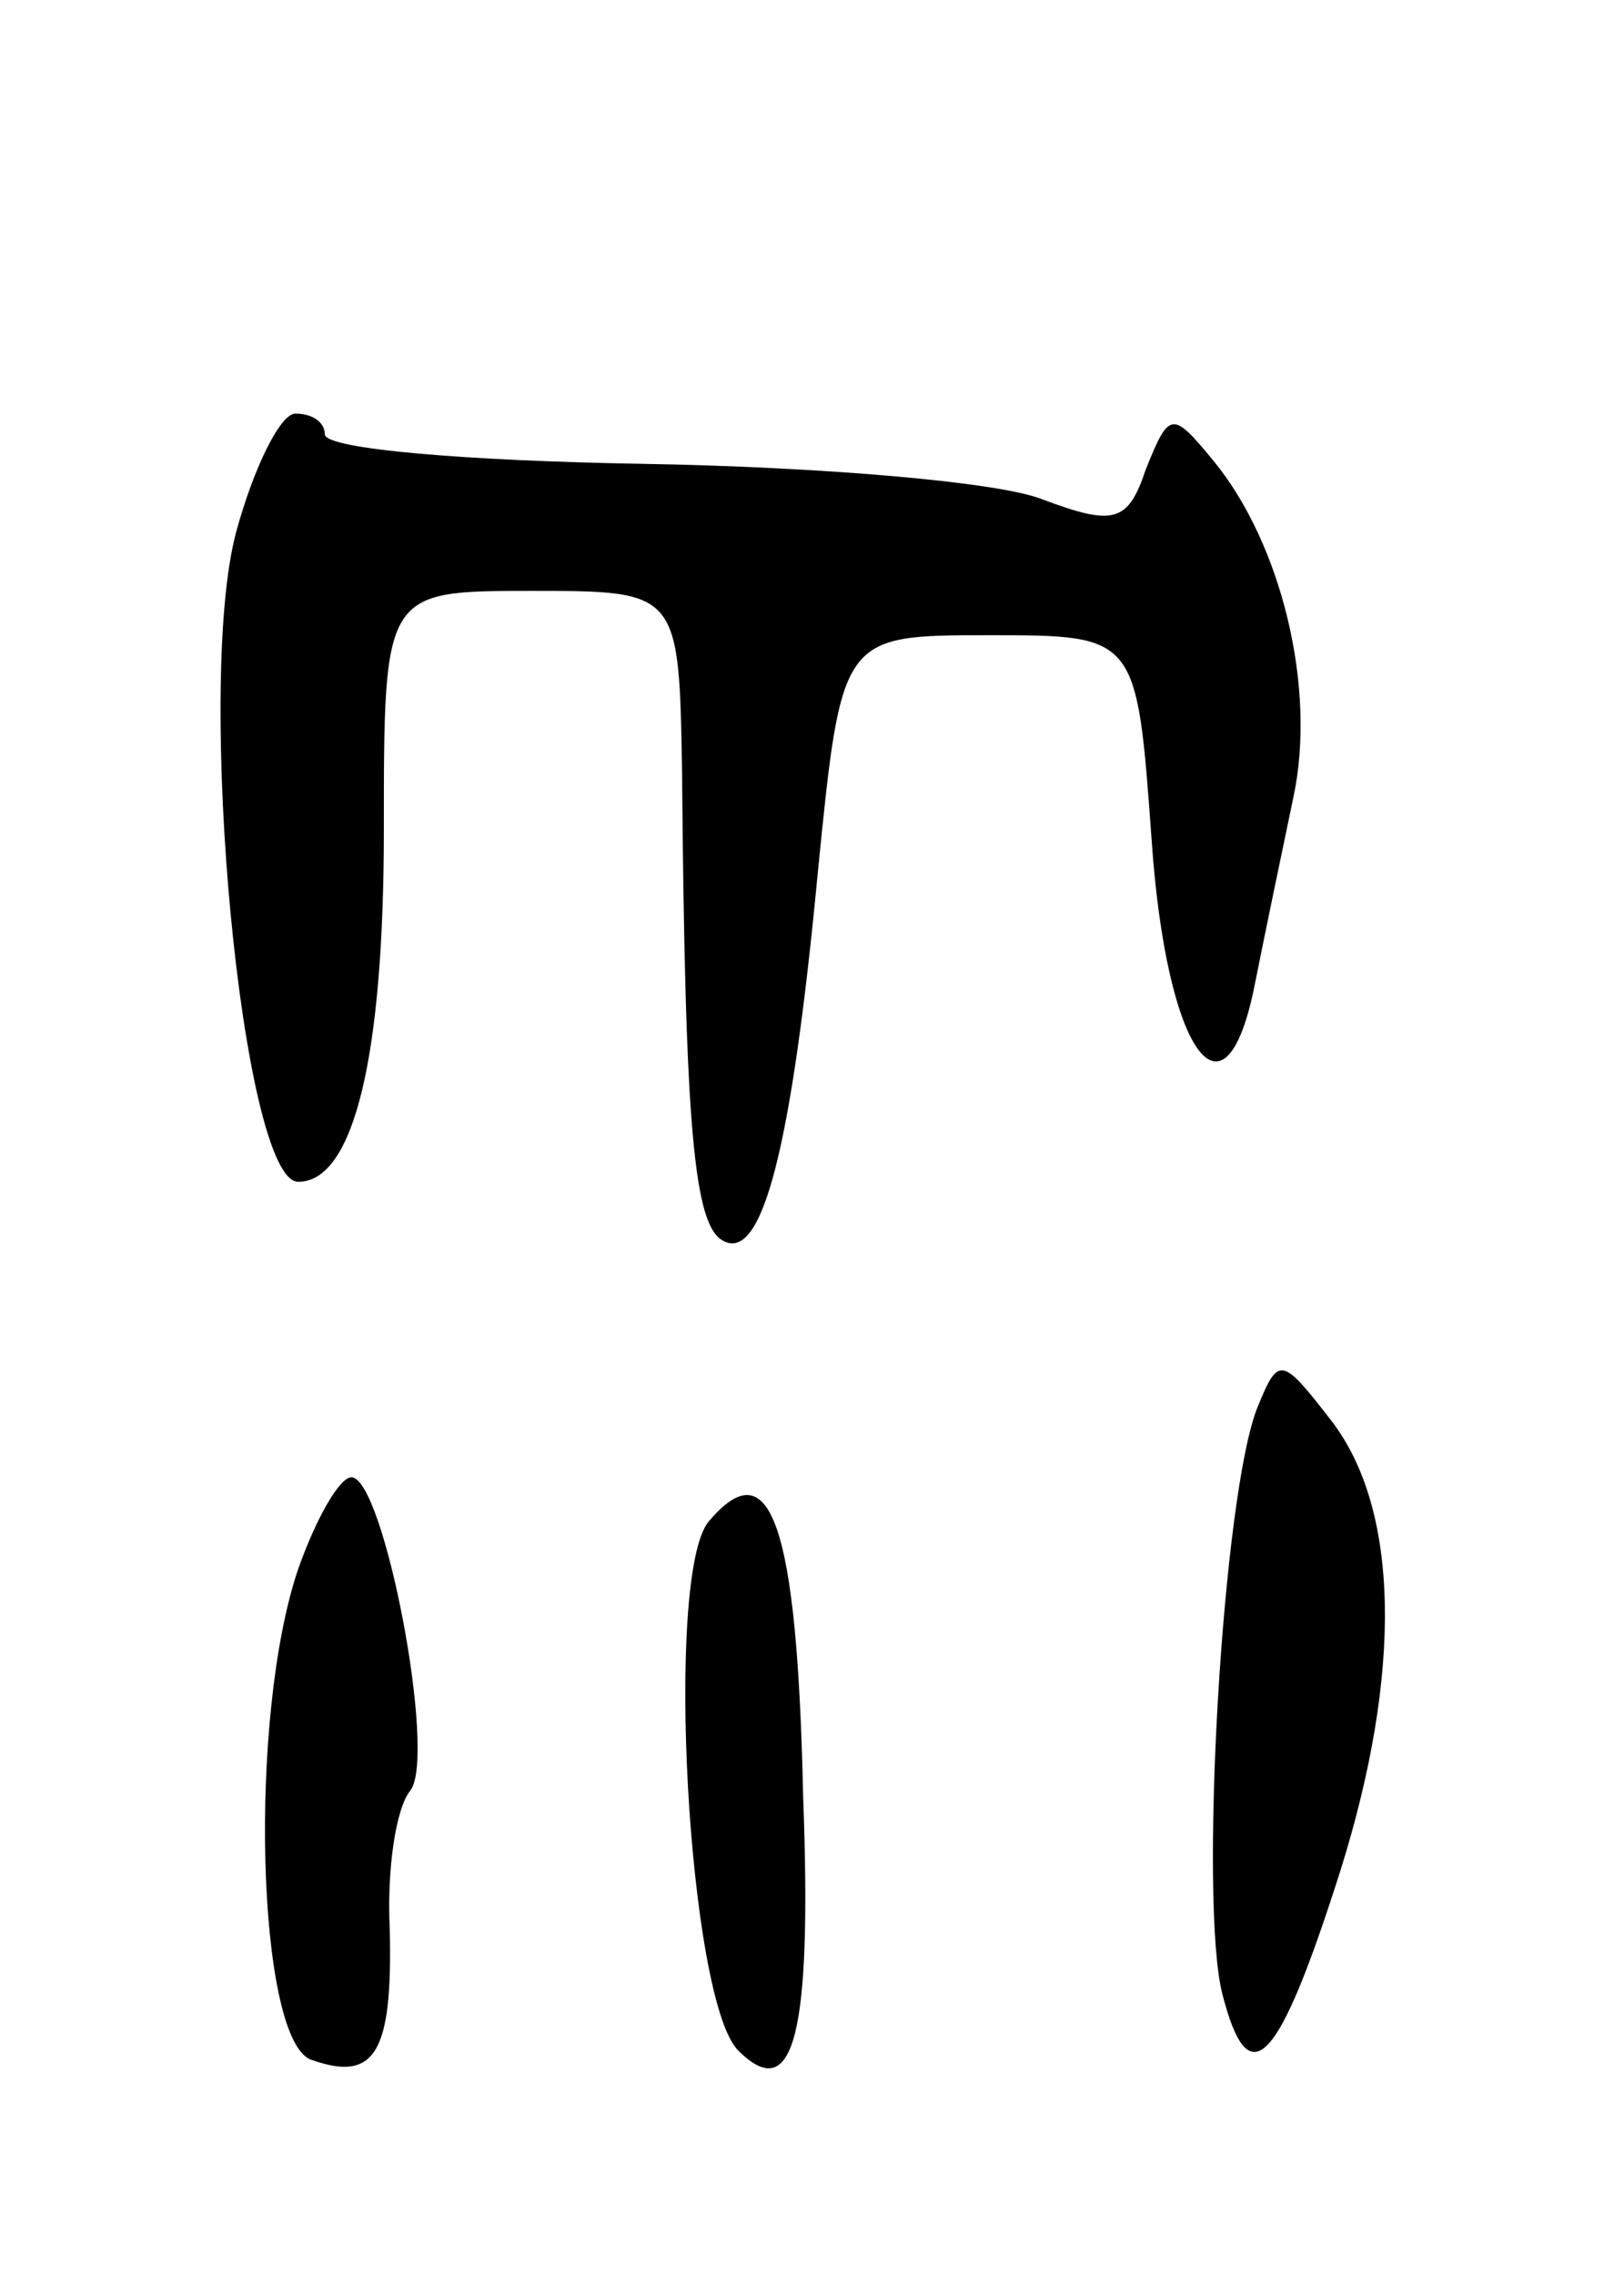<svg version="1.0" xmlns="http://www.w3.org/2000/svg"
 width="55pt" height="77pt" viewBox="0 0 55 77"
 preserveAspectRatio="xMidYMid meet">
<g transform="translate(0,77) scale(0.1,-0.1)"
fill="#000000" stroke="none">
<path d="M80 590 c-14 -52 2 -220 21 -220 19 0 29 43 29 119 0 81 0 81 50 81
50 0 50 0 51 -62 1 -120 4 -153 14 -158 13 -7 23 30 32 125 8 80 8 80 58 80
50 0 50 0 55 -69 5 -73 25 -100 35 -49 3 15 9 44 13 63 8 37 -4 86 -27 114
-14 17 -15 17 -23 -3 -6 -18 -11 -19 -35 -10 -15 6 -76 11 -135 12 -60 1 -108
5 -108 10 0 4 -4 7 -10 7 -5 0 -14 -18 -20 -40z"/>
<path d="M426 294 c-12 -29 -20 -168 -12 -199 9 -35 19 -24 40 42 21 67 20
122 -3 152 -17 22 -18 22 -25 5z"/>
<path d="M101 239 c-17 -50 -14 -158 4 -166 22 -8 28 2 27 44 -1 20 2 41 7 47
9 12 -9 106 -20 106 -4 0 -12 -14 -18 -31z"/>
<path d="M240 255 c-15 -18 -7 -162 10 -179 19 -19 25 6 22 86 -2 92 -11 118
-32 93z"/>
</g>
</svg>
